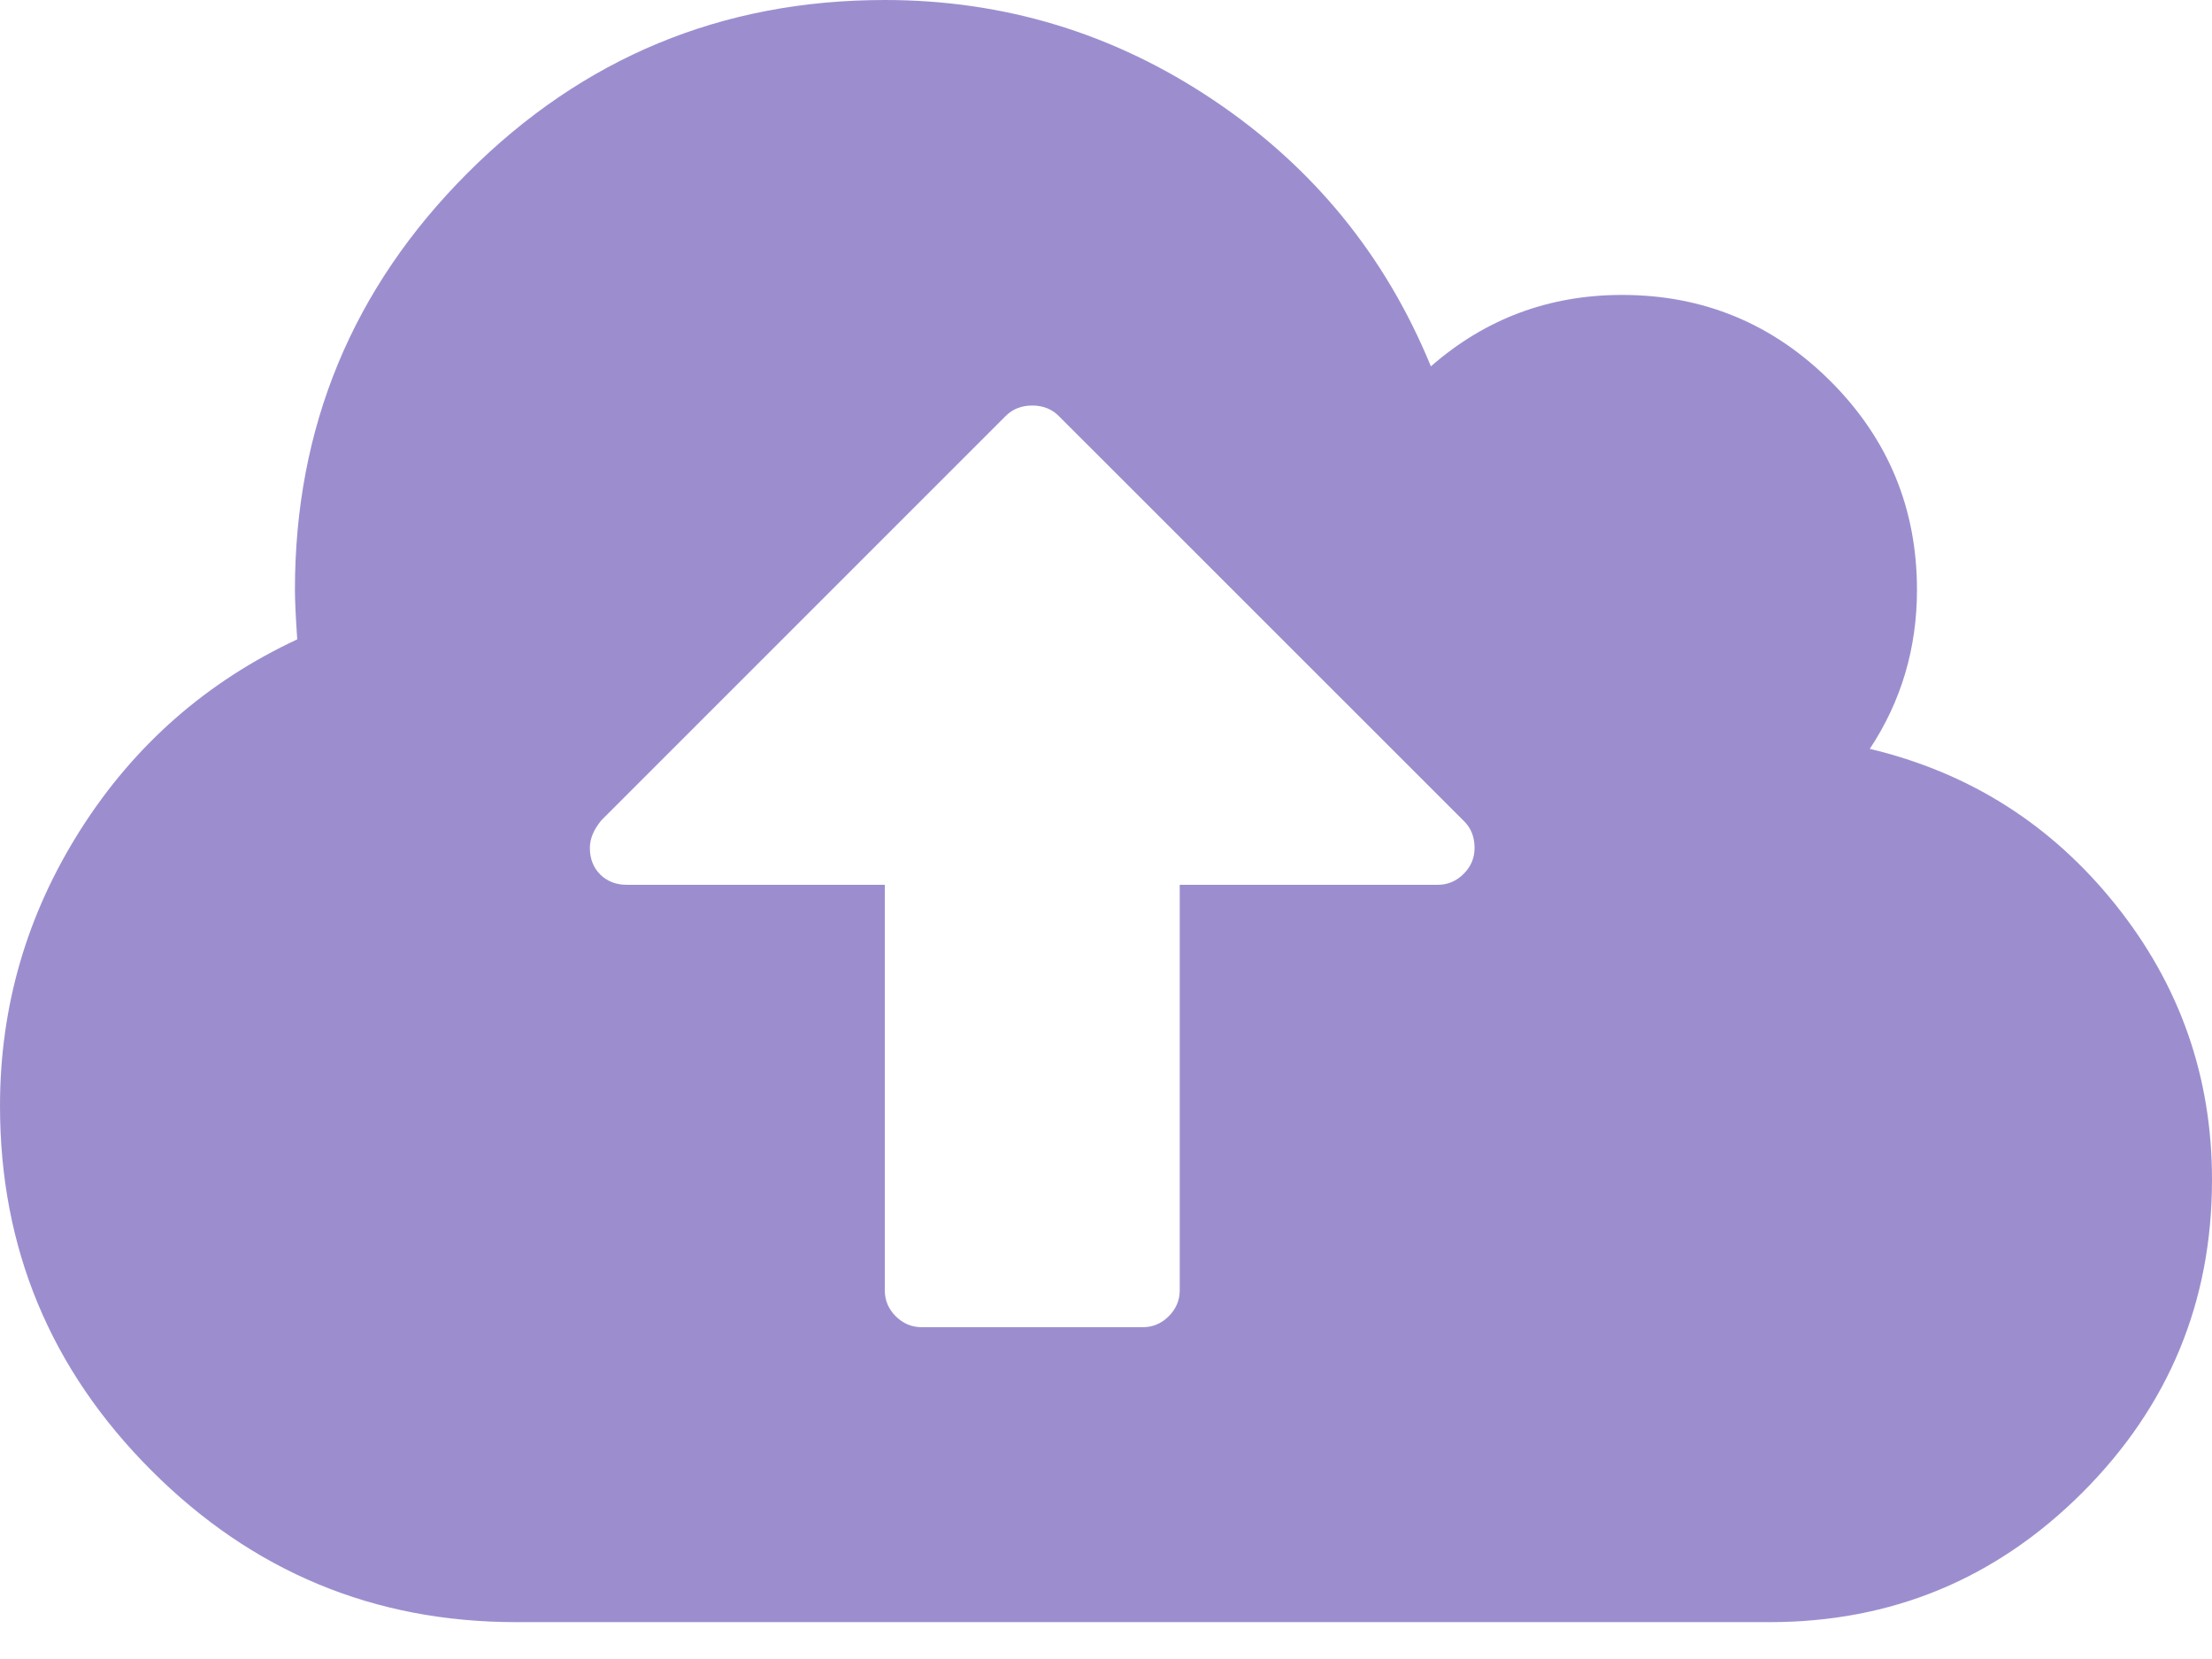 <svg width="24" height="18" viewBox="0 0 24 18" fill="none" xmlns="http://www.w3.org/2000/svg">
<path d="M22.956 9.819C22.26 8.948 21.37 8.383 20.287 8.125C20.629 7.608 20.799 7.033 20.799 6.4C20.799 5.517 20.487 4.762 19.862 4.137C19.237 3.513 18.483 3.2 17.6 3.2C16.808 3.2 16.116 3.458 15.525 3.975C15.033 2.775 14.248 1.813 13.169 1.088C12.09 0.363 10.9 0 9.6 0C7.833 0 6.325 0.625 5.075 1.875C3.825 3.125 3.2 4.633 3.2 6.4C3.2 6.508 3.208 6.688 3.225 6.937C2.242 7.396 1.458 8.083 0.875 9C0.292 9.917 0 10.916 0 12C0 13.542 0.548 14.86 1.644 15.956C2.74 17.052 4.058 17.6 5.6 17.6H19.2C20.525 17.6 21.656 17.131 22.594 16.194C23.531 15.256 24 14.125 24 12.8C24 11.683 23.652 10.69 22.956 9.819ZM15.881 9.481C15.802 9.56 15.708 9.6 15.6 9.6H12.8V14C12.8 14.108 12.76 14.202 12.681 14.281C12.602 14.36 12.508 14.4 12.4 14.4H10C9.891 14.4 9.798 14.36 9.718 14.281C9.639 14.202 9.6 14.108 9.6 14V9.6H6.8C6.683 9.6 6.587 9.562 6.512 9.488C6.437 9.412 6.4 9.317 6.4 9.2C6.4 9.1 6.442 9 6.525 8.9L10.912 4.513C10.987 4.438 11.083 4.4 11.2 4.4C11.316 4.4 11.412 4.438 11.487 4.513L15.887 8.912C15.962 8.987 15.999 9.083 15.999 9.2C15.999 9.308 15.96 9.402 15.881 9.481Z" fill="#3B1F9E" fill-opacity="0.5"/>
</svg>
